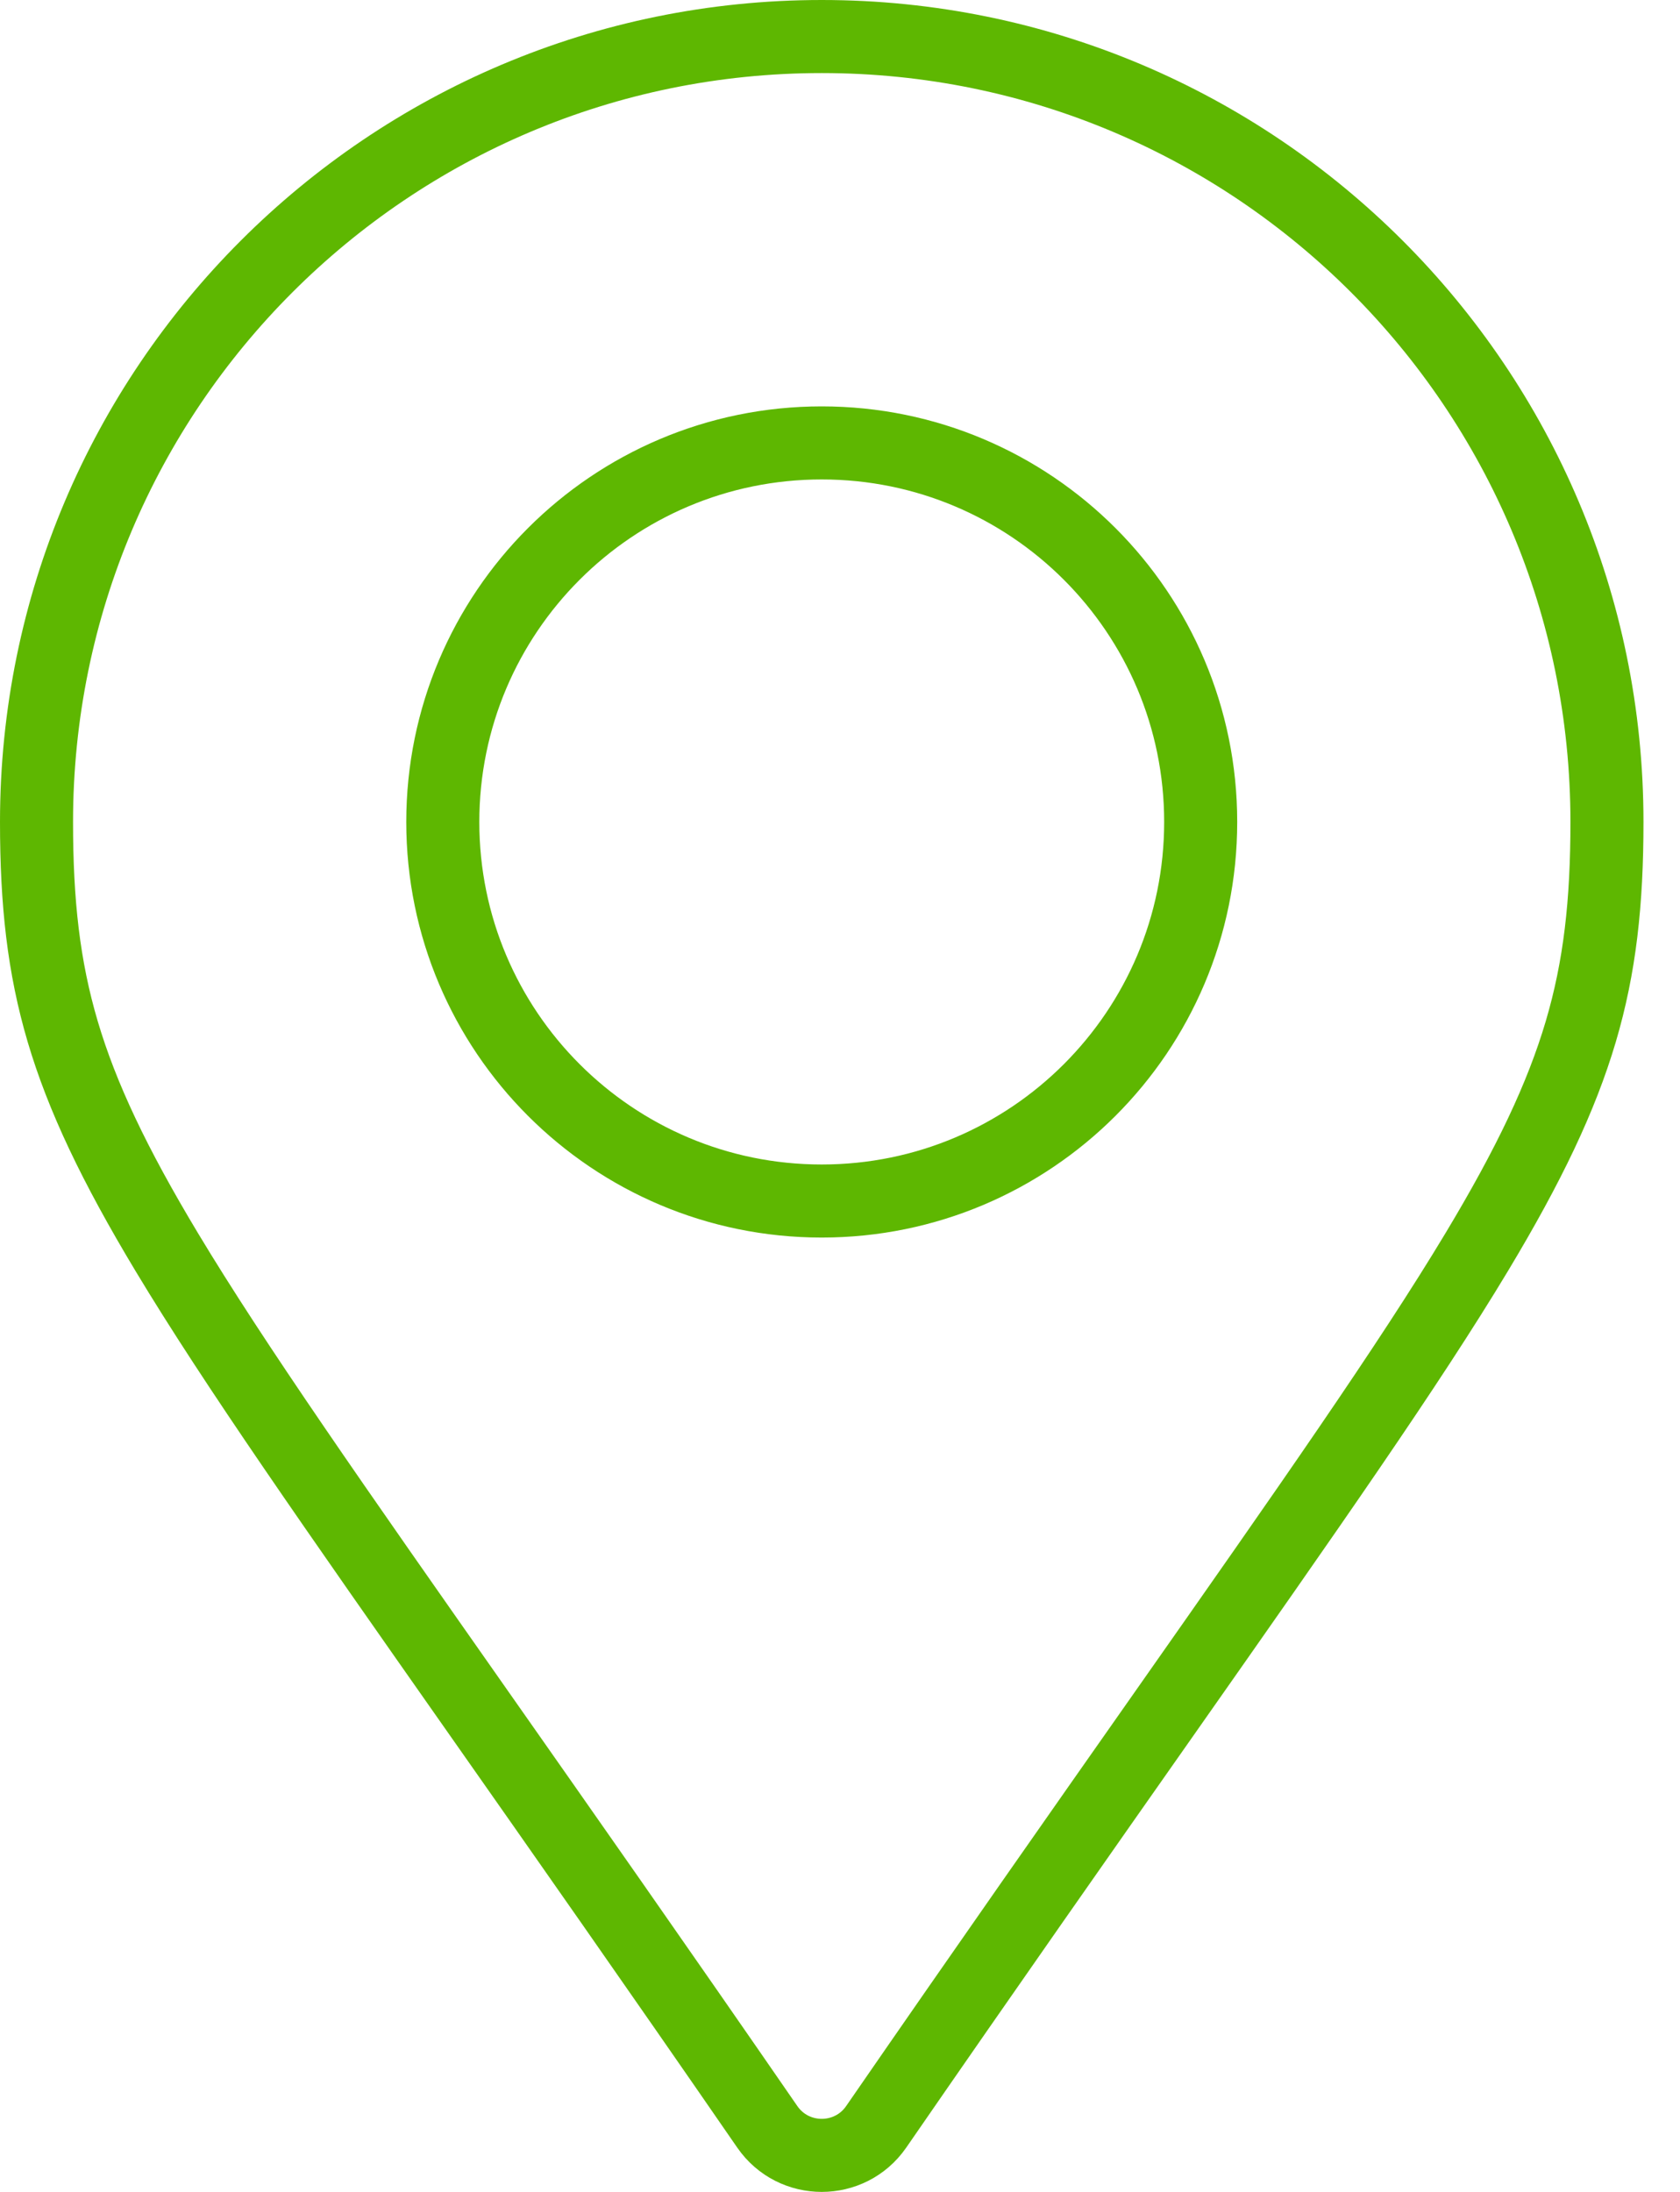 <svg width="23" height="30" viewBox="0 0 23 30" fill="none" xmlns="http://www.w3.org/2000/svg">
<path d="M10.505 29.11C8.974 26.891 7.671 25.035 6.562 23.455C4.576 20.625 3.213 18.683 2.283 17.137C1.565 15.943 1.124 15.015 0.859 14.121C0.596 13.232 0.5 12.353 0.5 11.25C0.5 5.313 5.313 0.5 11.25 0.5C17.187 0.5 22 5.313 22 11.25C22 12.353 21.904 13.232 21.641 14.121C21.376 15.015 20.935 15.943 20.217 17.137C19.287 18.683 17.924 20.625 15.938 23.455C14.829 25.035 13.526 26.891 11.995 29.11C11.635 29.63 10.865 29.63 10.505 29.11ZM11.25 16.438C14.115 16.438 16.438 14.115 16.438 11.25C16.438 8.385 14.115 6.062 11.25 6.062C8.385 6.062 6.062 8.385 6.062 11.25C6.062 14.115 8.385 16.438 11.25 16.438Z" stroke="#5EB701"/>
</svg>
